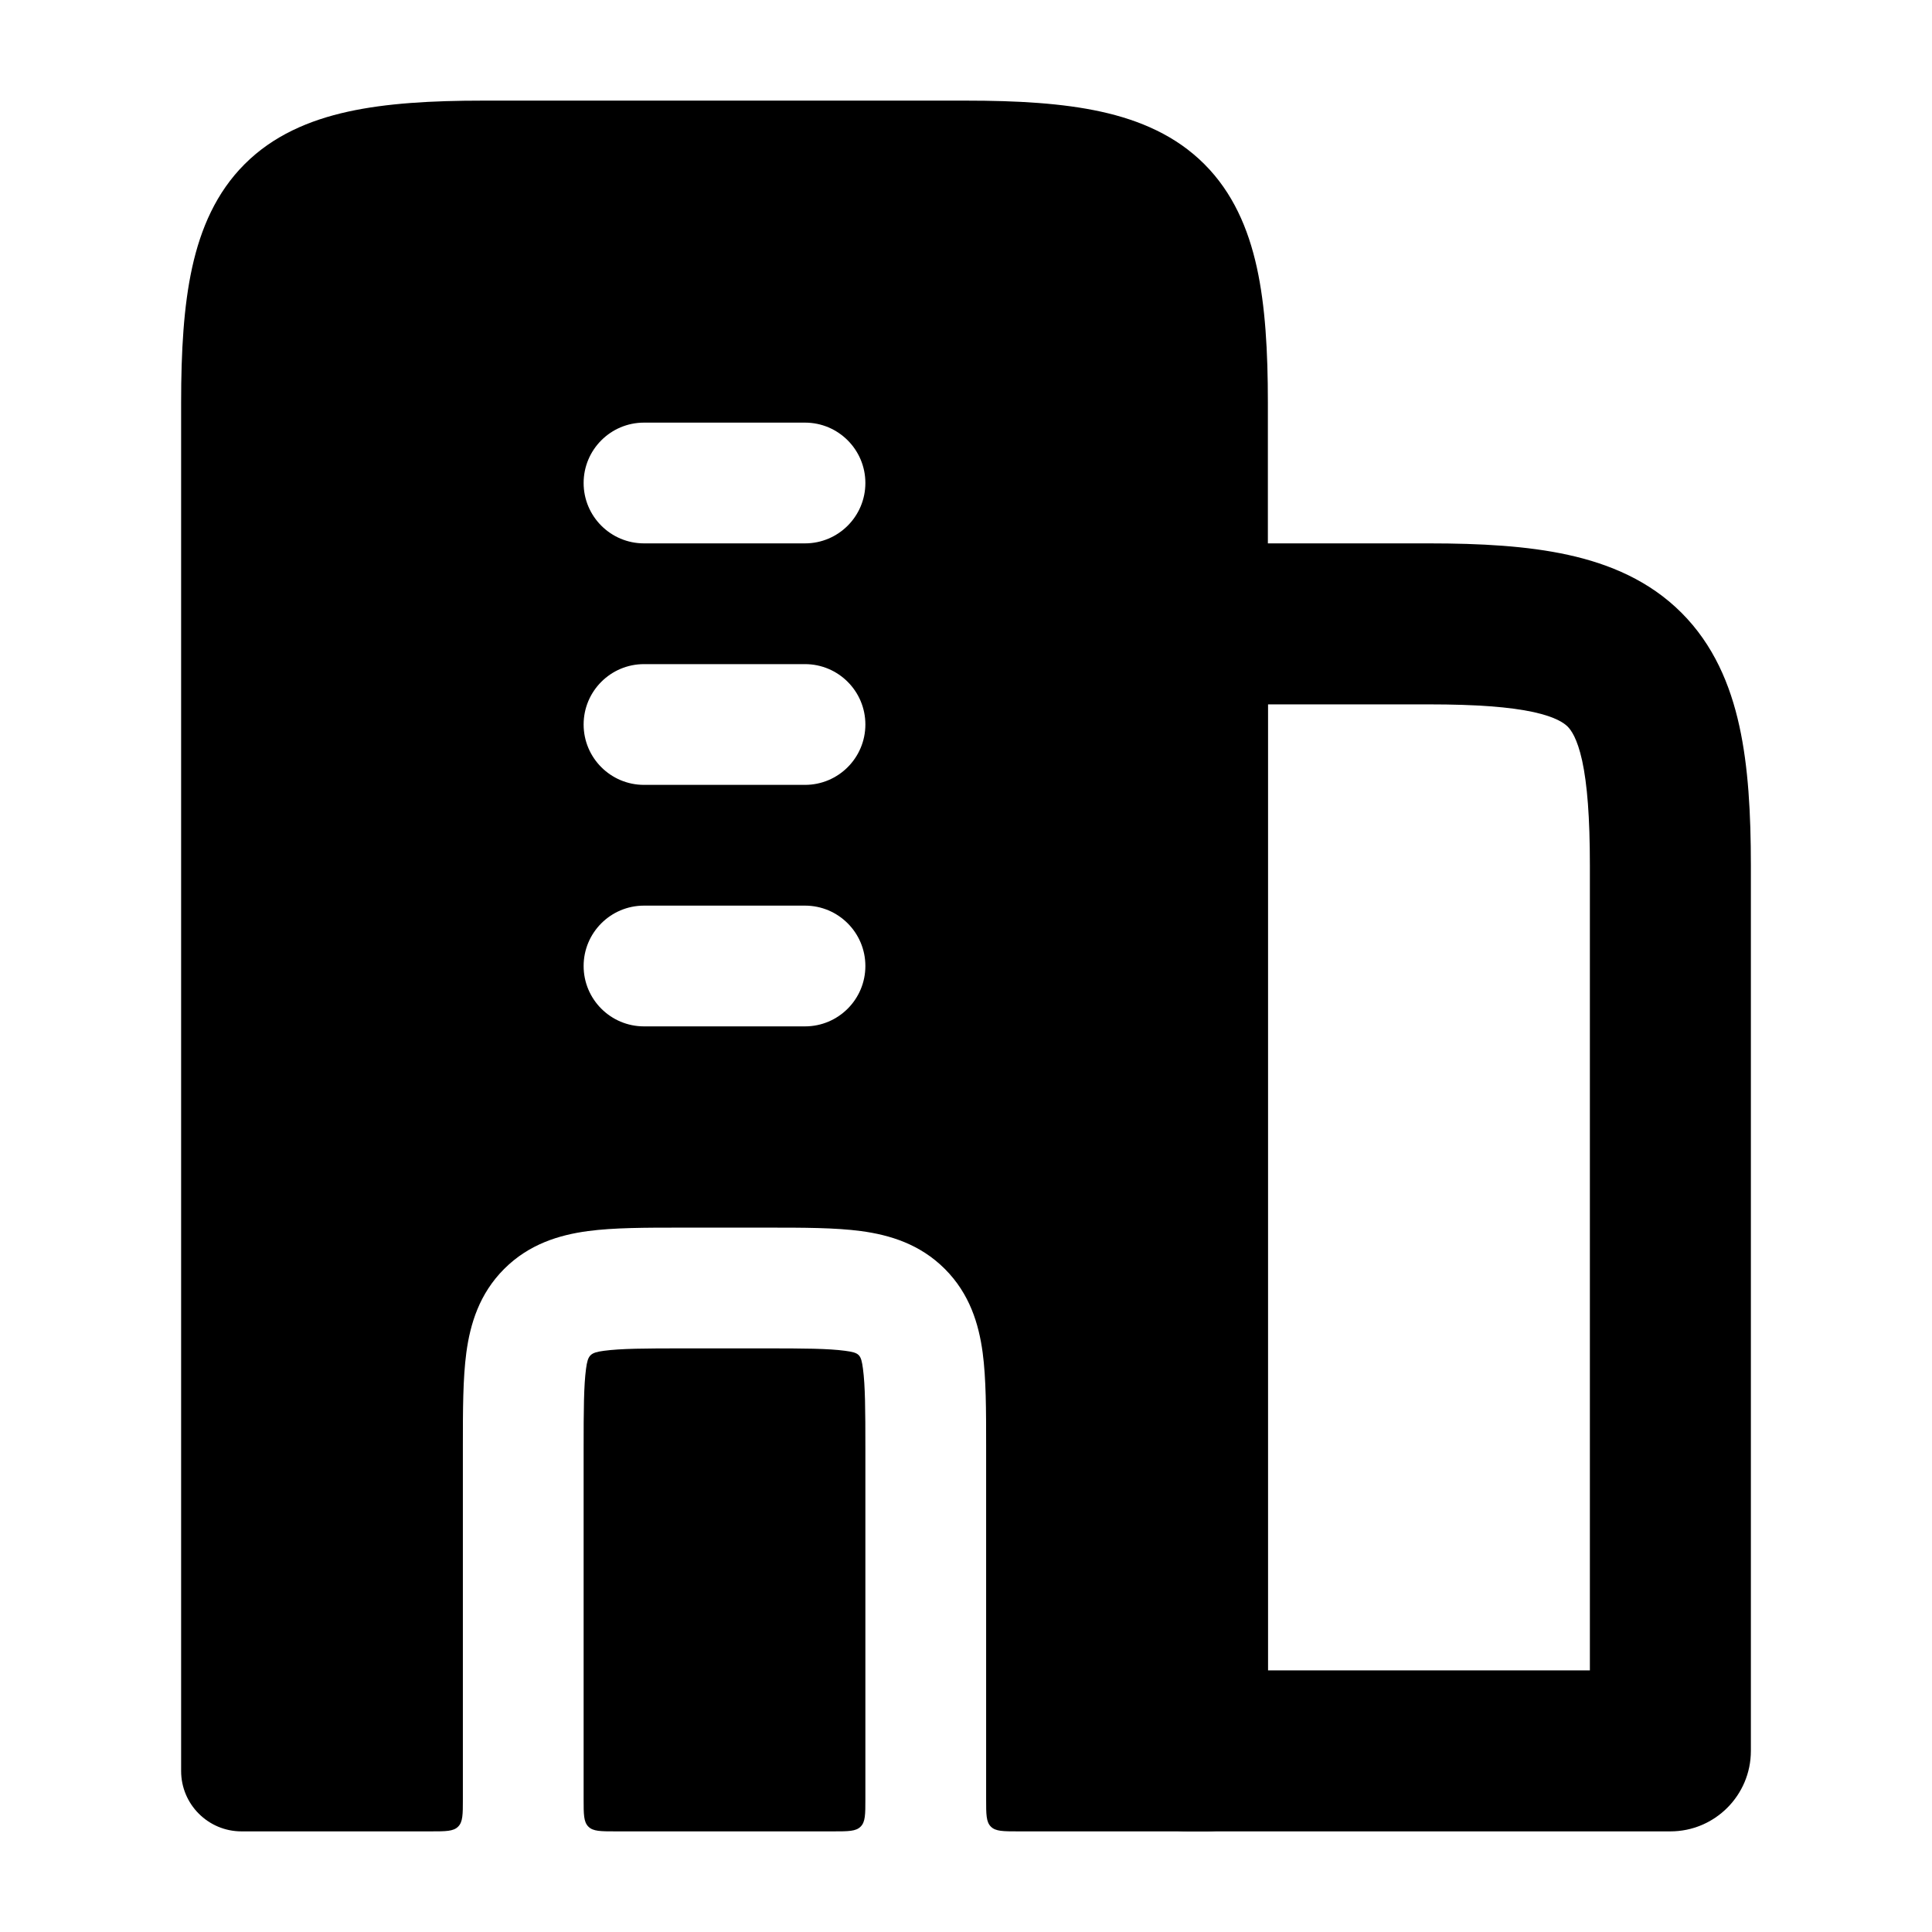 <svg width="24" height="24" viewBox="0 0 24 24" xmlns="http://www.w3.org/2000/svg">
    <path fill-rule="evenodd" clip-rule="evenodd" d="M13.75 7.75C13.75 7.198 14.198 6.75 14.75 6.75H17.75C18.392 6.75 18.976 6.782 19.48 6.893C19.996 7.006 20.491 7.215 20.888 7.612C21.285 8.009 21.494 8.504 21.607 9.02C21.718 9.524 21.75 10.108 21.75 10.75V21.75C21.75 22.302 21.302 22.75 20.75 22.75H14.75C14.198 22.75 13.75 22.302 13.75 21.75V7.75ZM15.75 8.75V20.75H19.75V10.75C19.75 10.151 19.717 9.739 19.654 9.449C19.592 9.169 19.516 9.069 19.474 9.026C19.431 8.984 19.331 8.908 19.051 8.846C18.761 8.783 18.349 8.75 17.75 8.75H15.75Z"/>
    <path fill-rule="evenodd" clip-rule="evenodd" d="M8.455 15.25C8.022 15.25 7.626 15.25 7.303 15.293C6.947 15.341 6.572 15.454 6.263 15.763C5.954 16.072 5.841 16.447 5.793 16.803C5.75 17.126 5.75 17.522 5.75 17.955L5.75 22.35C5.75 22.539 5.75 22.633 5.691 22.691C5.633 22.75 5.539 22.75 5.35 22.75H3C2.586 22.75 2.25 22.414 2.25 22V5C2.25 4.363 2.282 3.801 2.387 3.323C2.494 2.837 2.686 2.392 3.039 2.039C3.392 1.686 3.837 1.494 4.323 1.387C4.801 1.282 5.363 1.25 6 1.25H12C12.637 1.25 13.199 1.282 13.677 1.387C14.163 1.494 14.608 1.686 14.961 2.039C15.314 2.392 15.506 2.837 15.613 3.323C15.718 3.801 15.75 4.363 15.75 5V22C15.75 22.414 15.414 22.75 15 22.75H12.65C12.461 22.75 12.367 22.75 12.309 22.691C12.25 22.633 12.25 22.539 12.25 22.35L12.25 17.955C12.25 17.523 12.25 17.126 12.207 16.803C12.159 16.447 12.046 16.072 11.737 15.763C11.428 15.454 11.053 15.341 10.697 15.293C10.374 15.25 9.978 15.25 9.545 15.25H8.455ZM7.25 6C7.25 5.586 7.586 5.25 8 5.25H10C10.414 5.25 10.75 5.586 10.75 6C10.75 6.414 10.414 6.75 10 6.75H8C7.586 6.75 7.25 6.414 7.25 6ZM7.25 9C7.25 8.586 7.586 8.25 8 8.25H10C10.414 8.25 10.75 8.586 10.75 9C10.75 9.414 10.414 9.75 10 9.75H8C7.586 9.75 7.25 9.414 7.25 9ZM7.25 12C7.25 11.586 7.586 11.25 8 11.25H10C10.414 11.25 10.75 11.586 10.75 12C10.75 12.414 10.414 12.75 10 12.75H8C7.586 12.75 7.25 12.414 7.25 12Z"/>
    <path d="M10.35 22.75C10.539 22.75 10.633 22.75 10.691 22.691C10.75 22.633 10.75 22.539 10.75 22.35V18C10.75 17.507 10.748 17.213 10.72 17.003C10.696 16.824 10.676 16.804 10.497 16.78C10.287 16.752 9.993 16.75 9.5 16.75H8.5C8.007 16.75 7.713 16.752 7.503 16.78C7.332 16.803 7.303 16.831 7.28 17.003C7.252 17.213 7.25 17.507 7.25 18V22.35C7.25 22.539 7.25 22.633 7.309 22.691C7.367 22.75 7.461 22.75 7.65 22.75H10.35Z"/>
</svg>
